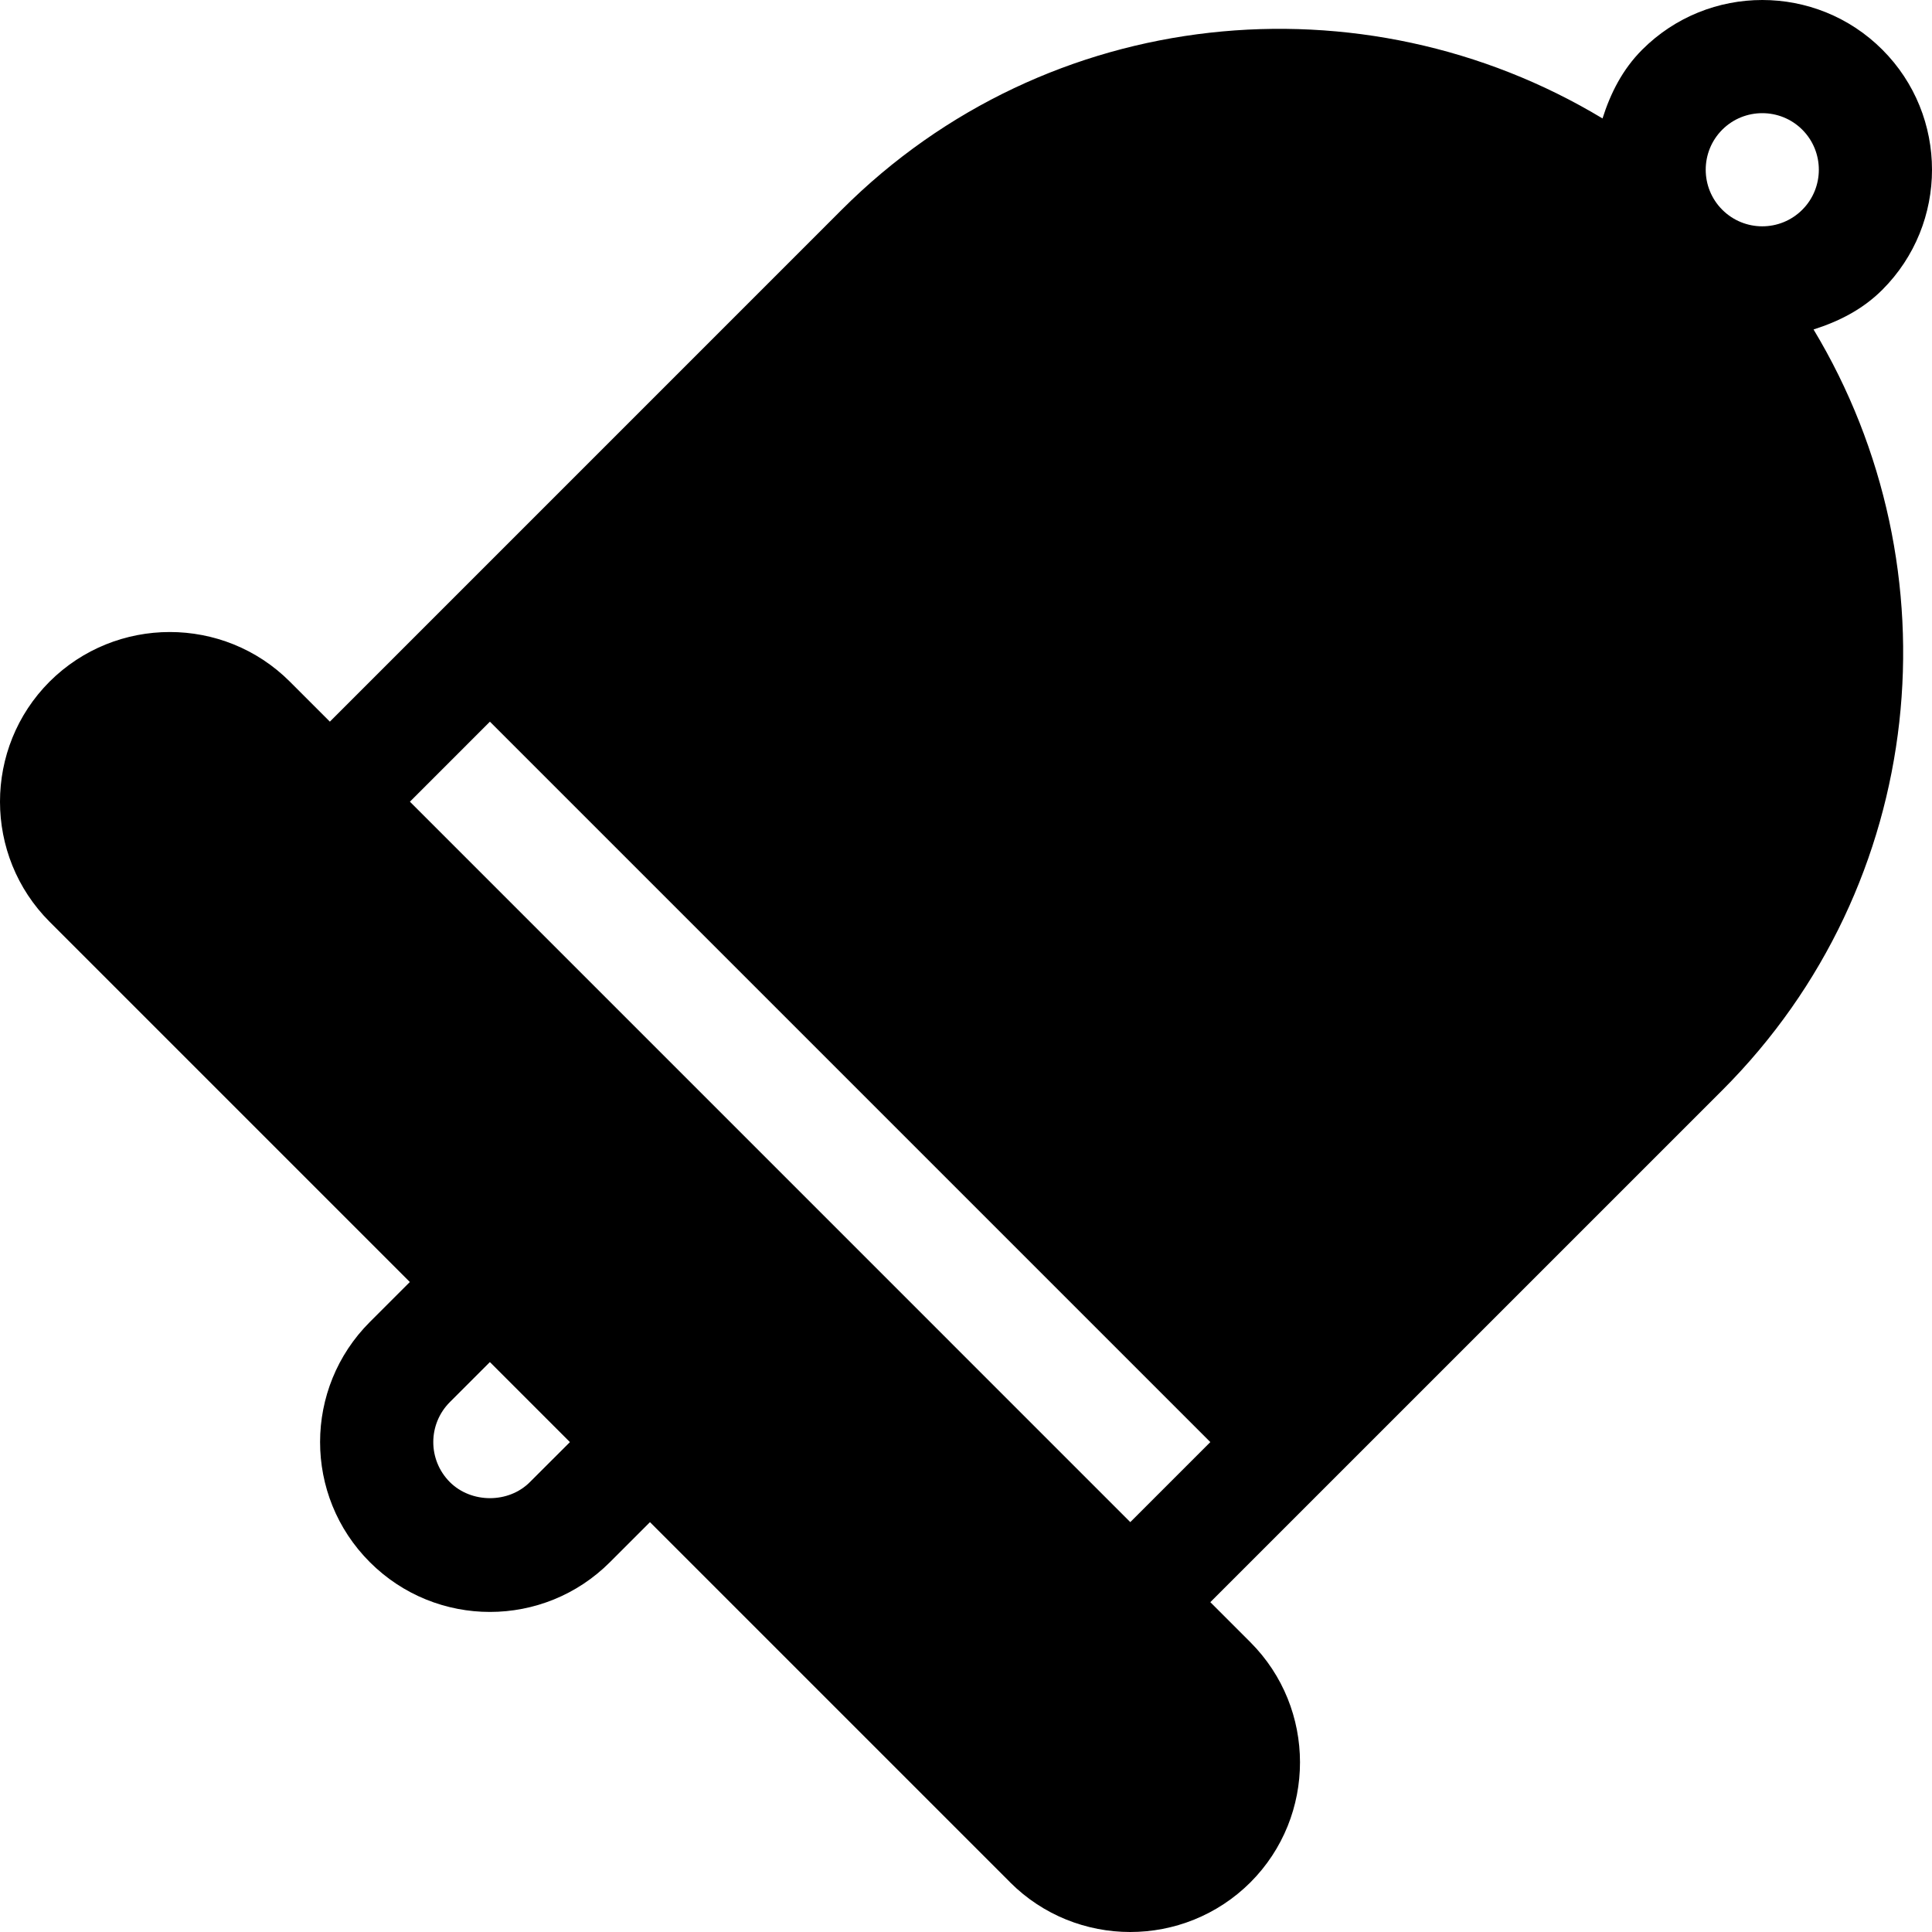 <?xml version="1.0" encoding="iso-8859-1"?>
<!-- Generator: Adobe Illustrator 19.0.0, SVG Export Plug-In . SVG Version: 6.00 Build 0)  -->
<svg xmlns="http://www.w3.org/2000/svg" xmlns:xlink="http://www.w3.org/1999/xlink" version="1.1" id="Layer_1" x="0px" y="0px" viewBox="0 0 512 512" style="enable-background:new 0 0 512 512;" xml:space="preserve">
<g>
	<g>
		<path d="M498.838,76.794c17.549-17.548,17.549-46.084,0-63.632c-17.549-17.549-46.084-17.549-63.633,0    c-5.255,5.255-8.414,11.592-10.521,18.226c-63.413-38.19-146.97-30.452-201.617,24.196    c-15.386,15.388-126.51,126.517-135.649,135.66L76.8,180.625c-17.563-17.534-46.099-17.49-63.662,0.015    c-17.52,17.549-17.52,46.099,0.015,63.647l95.46,95.46l-10.602,10.594c-17.545,17.545-17.618,46.029,0,63.647    c17.618,17.617,46.102,17.56,63.633,0l10.605-10.605l95.464,95.464v0.015c17.529,17.498,46.047,17.542,63.662-0.015    c17.52-17.549,17.52-46.099-0.015-63.647l-10.611-10.611c4.614-4.612,129.685-129.676,135.667-135.656    c54.65-54.65,62.388-138.206,24.194-201.621C487.246,85.206,493.583,82.05,498.838,76.794z M140.418,392.778    c-5.64,5.669-15.498,5.669-21.196,0c-5.903-5.934-5.819-15.394,0-21.211l10.605-10.605l21.211,21.211L140.418,392.778z     M299.539,403.376L108.63,212.456l21.204-21.205L320.75,382.167L299.539,403.376z M456.416,55.583    c-5.845-5.845-5.845-15.366,0-21.211c5.843-5.843,15.368-5.843,21.211,0c5.845,5.845,5.845,15.367,0,21.211    C471.768,61.442,462.275,61.442,456.416,55.583z"/>
	</g>
</g>
<g>
</g>
<g>
</g>
<g>
</g>
<g>
</g>
<g>
</g>
<g>
</g>
<g>
</g>
<g>
</g>
<g>
</g>
<g>
</g>
<g>
</g>
<g>
</g>
<g>
</g>
<g>
</g>
<g>
</g>
</svg>

